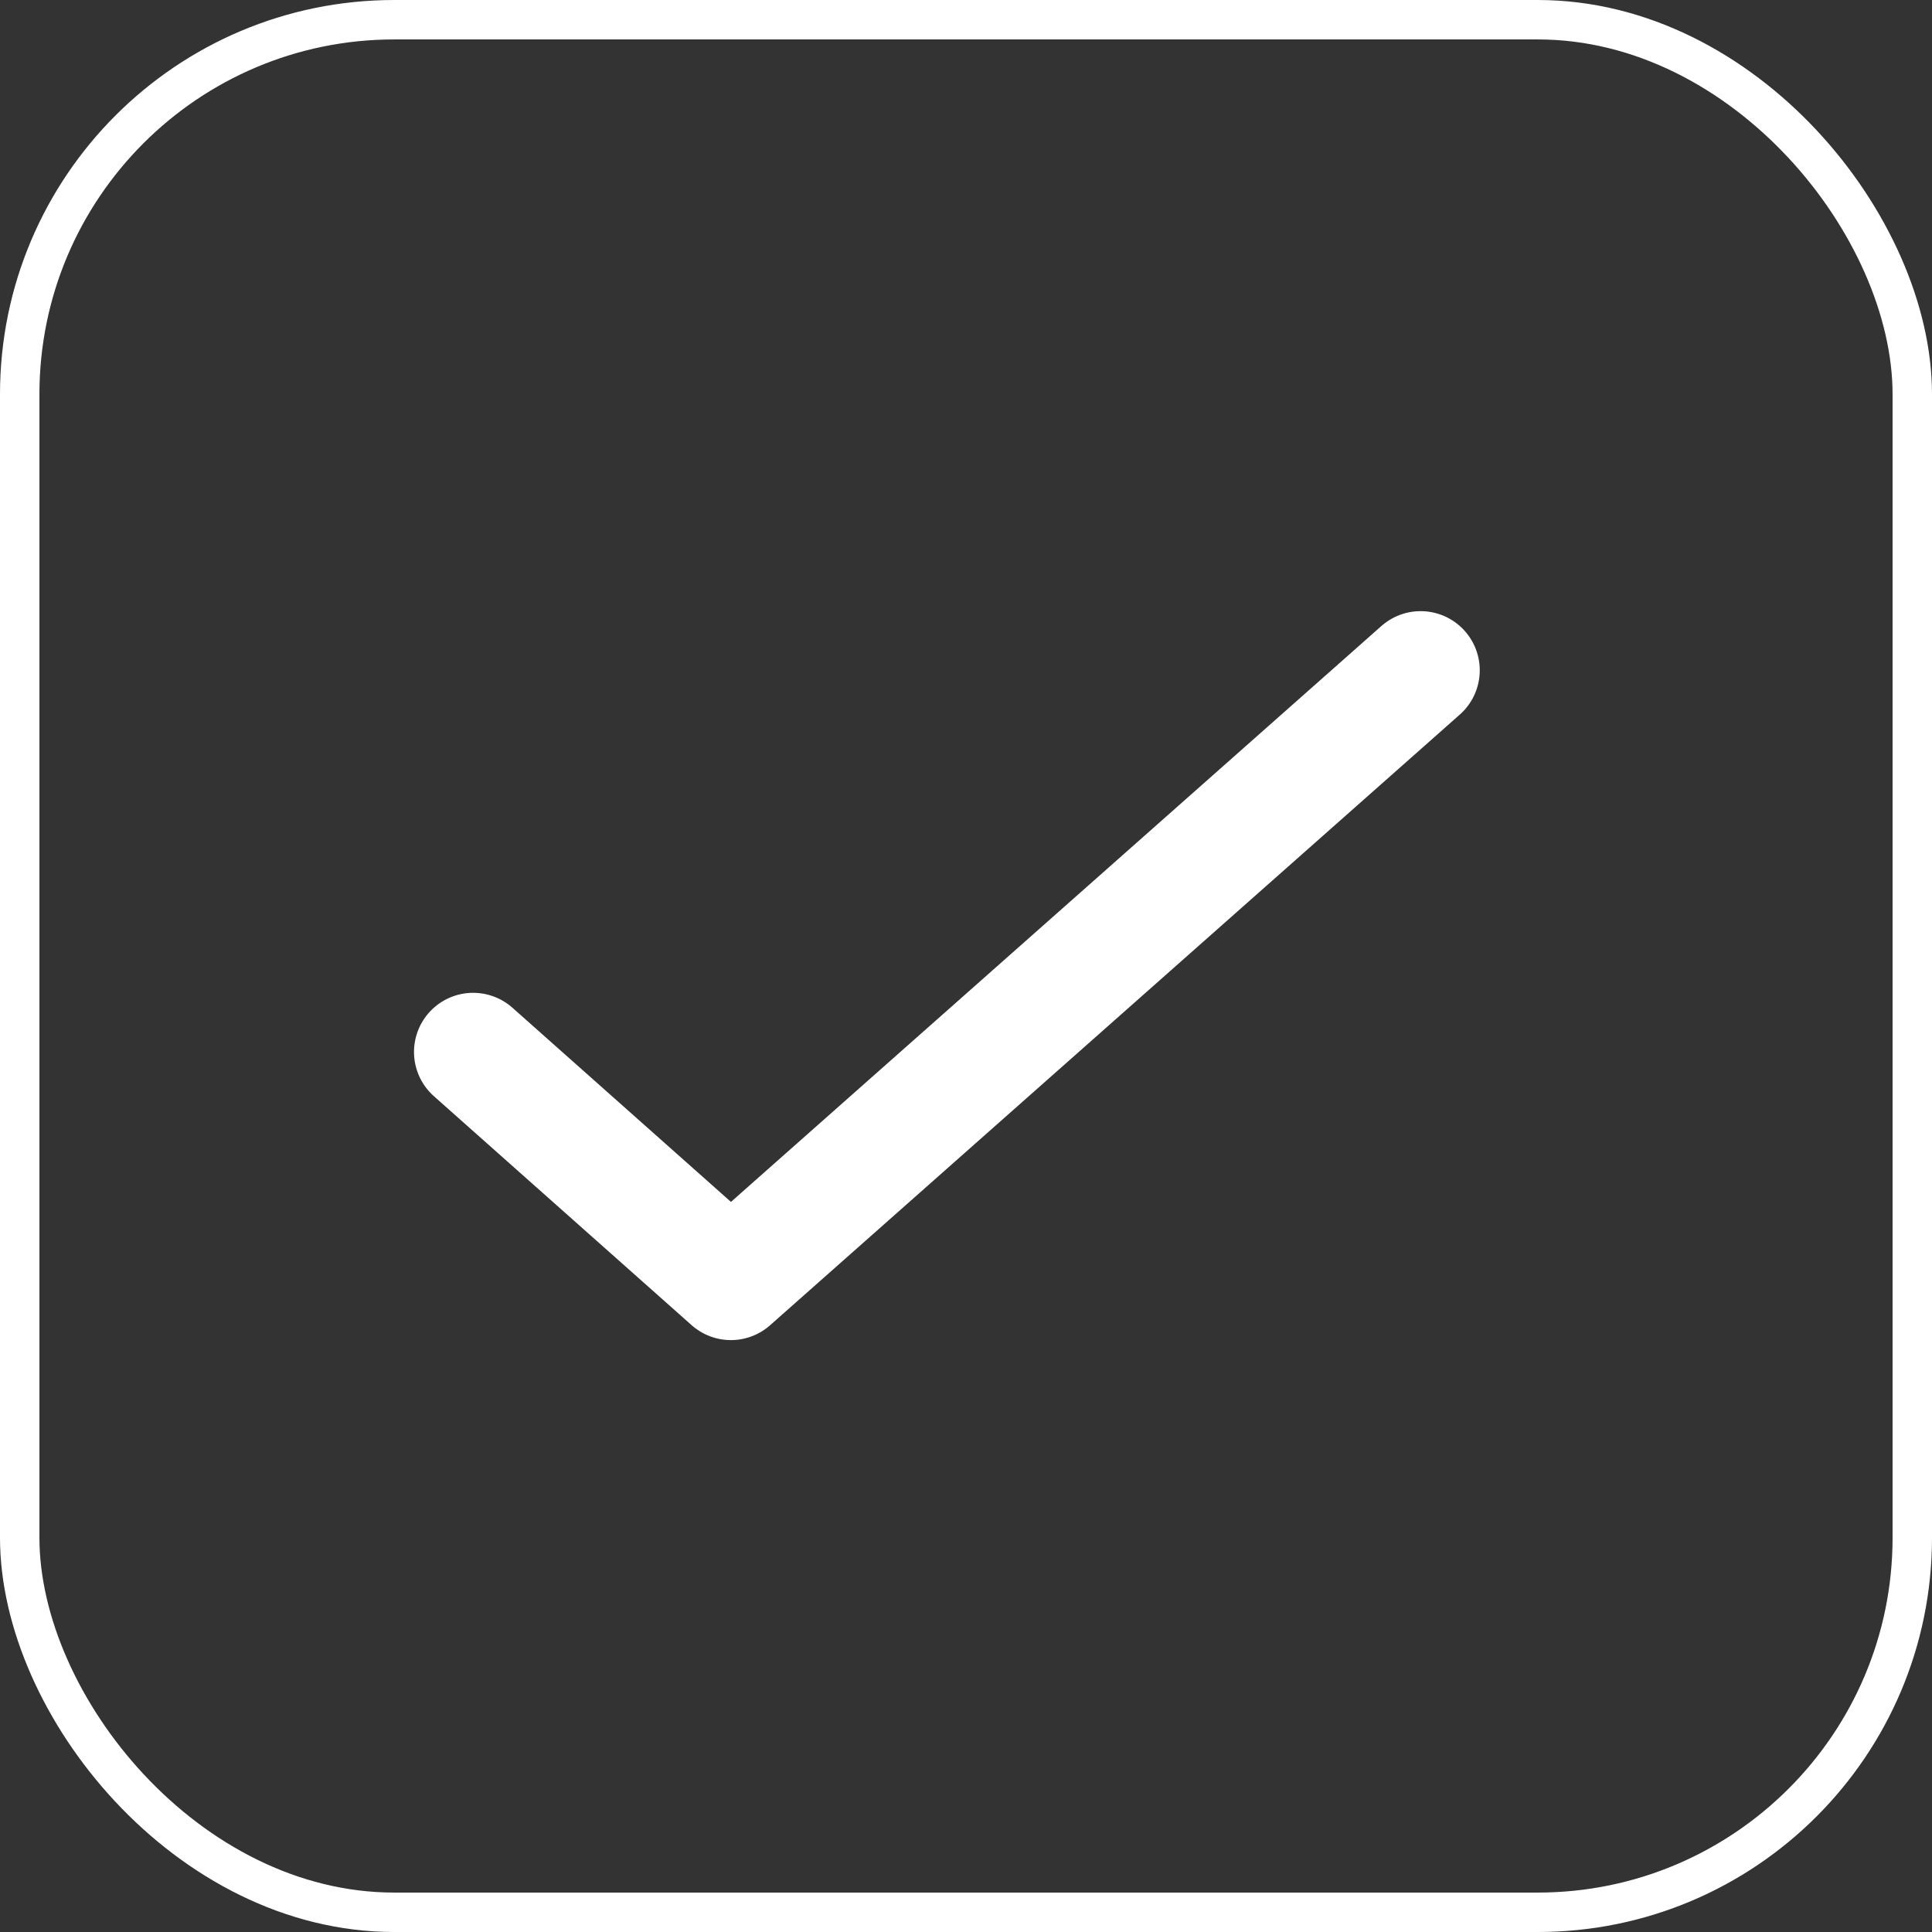 <svg xmlns="http://www.w3.org/2000/svg" width="30" height="30" viewBox="0 0 49 49" fill="none">
<rect x="0" y="0" width="49" height="49" fill="#333333" stroke="none"/>
<rect x="0.5" y="0.5" width="48" height="48" rx="9.5" stroke="white"/>
<path d="M12 26.68L18.537 32.488L36.03 17" stroke="white" stroke-width="3" stroke-linecap="round" stroke-linejoin="round"/>
</svg>
